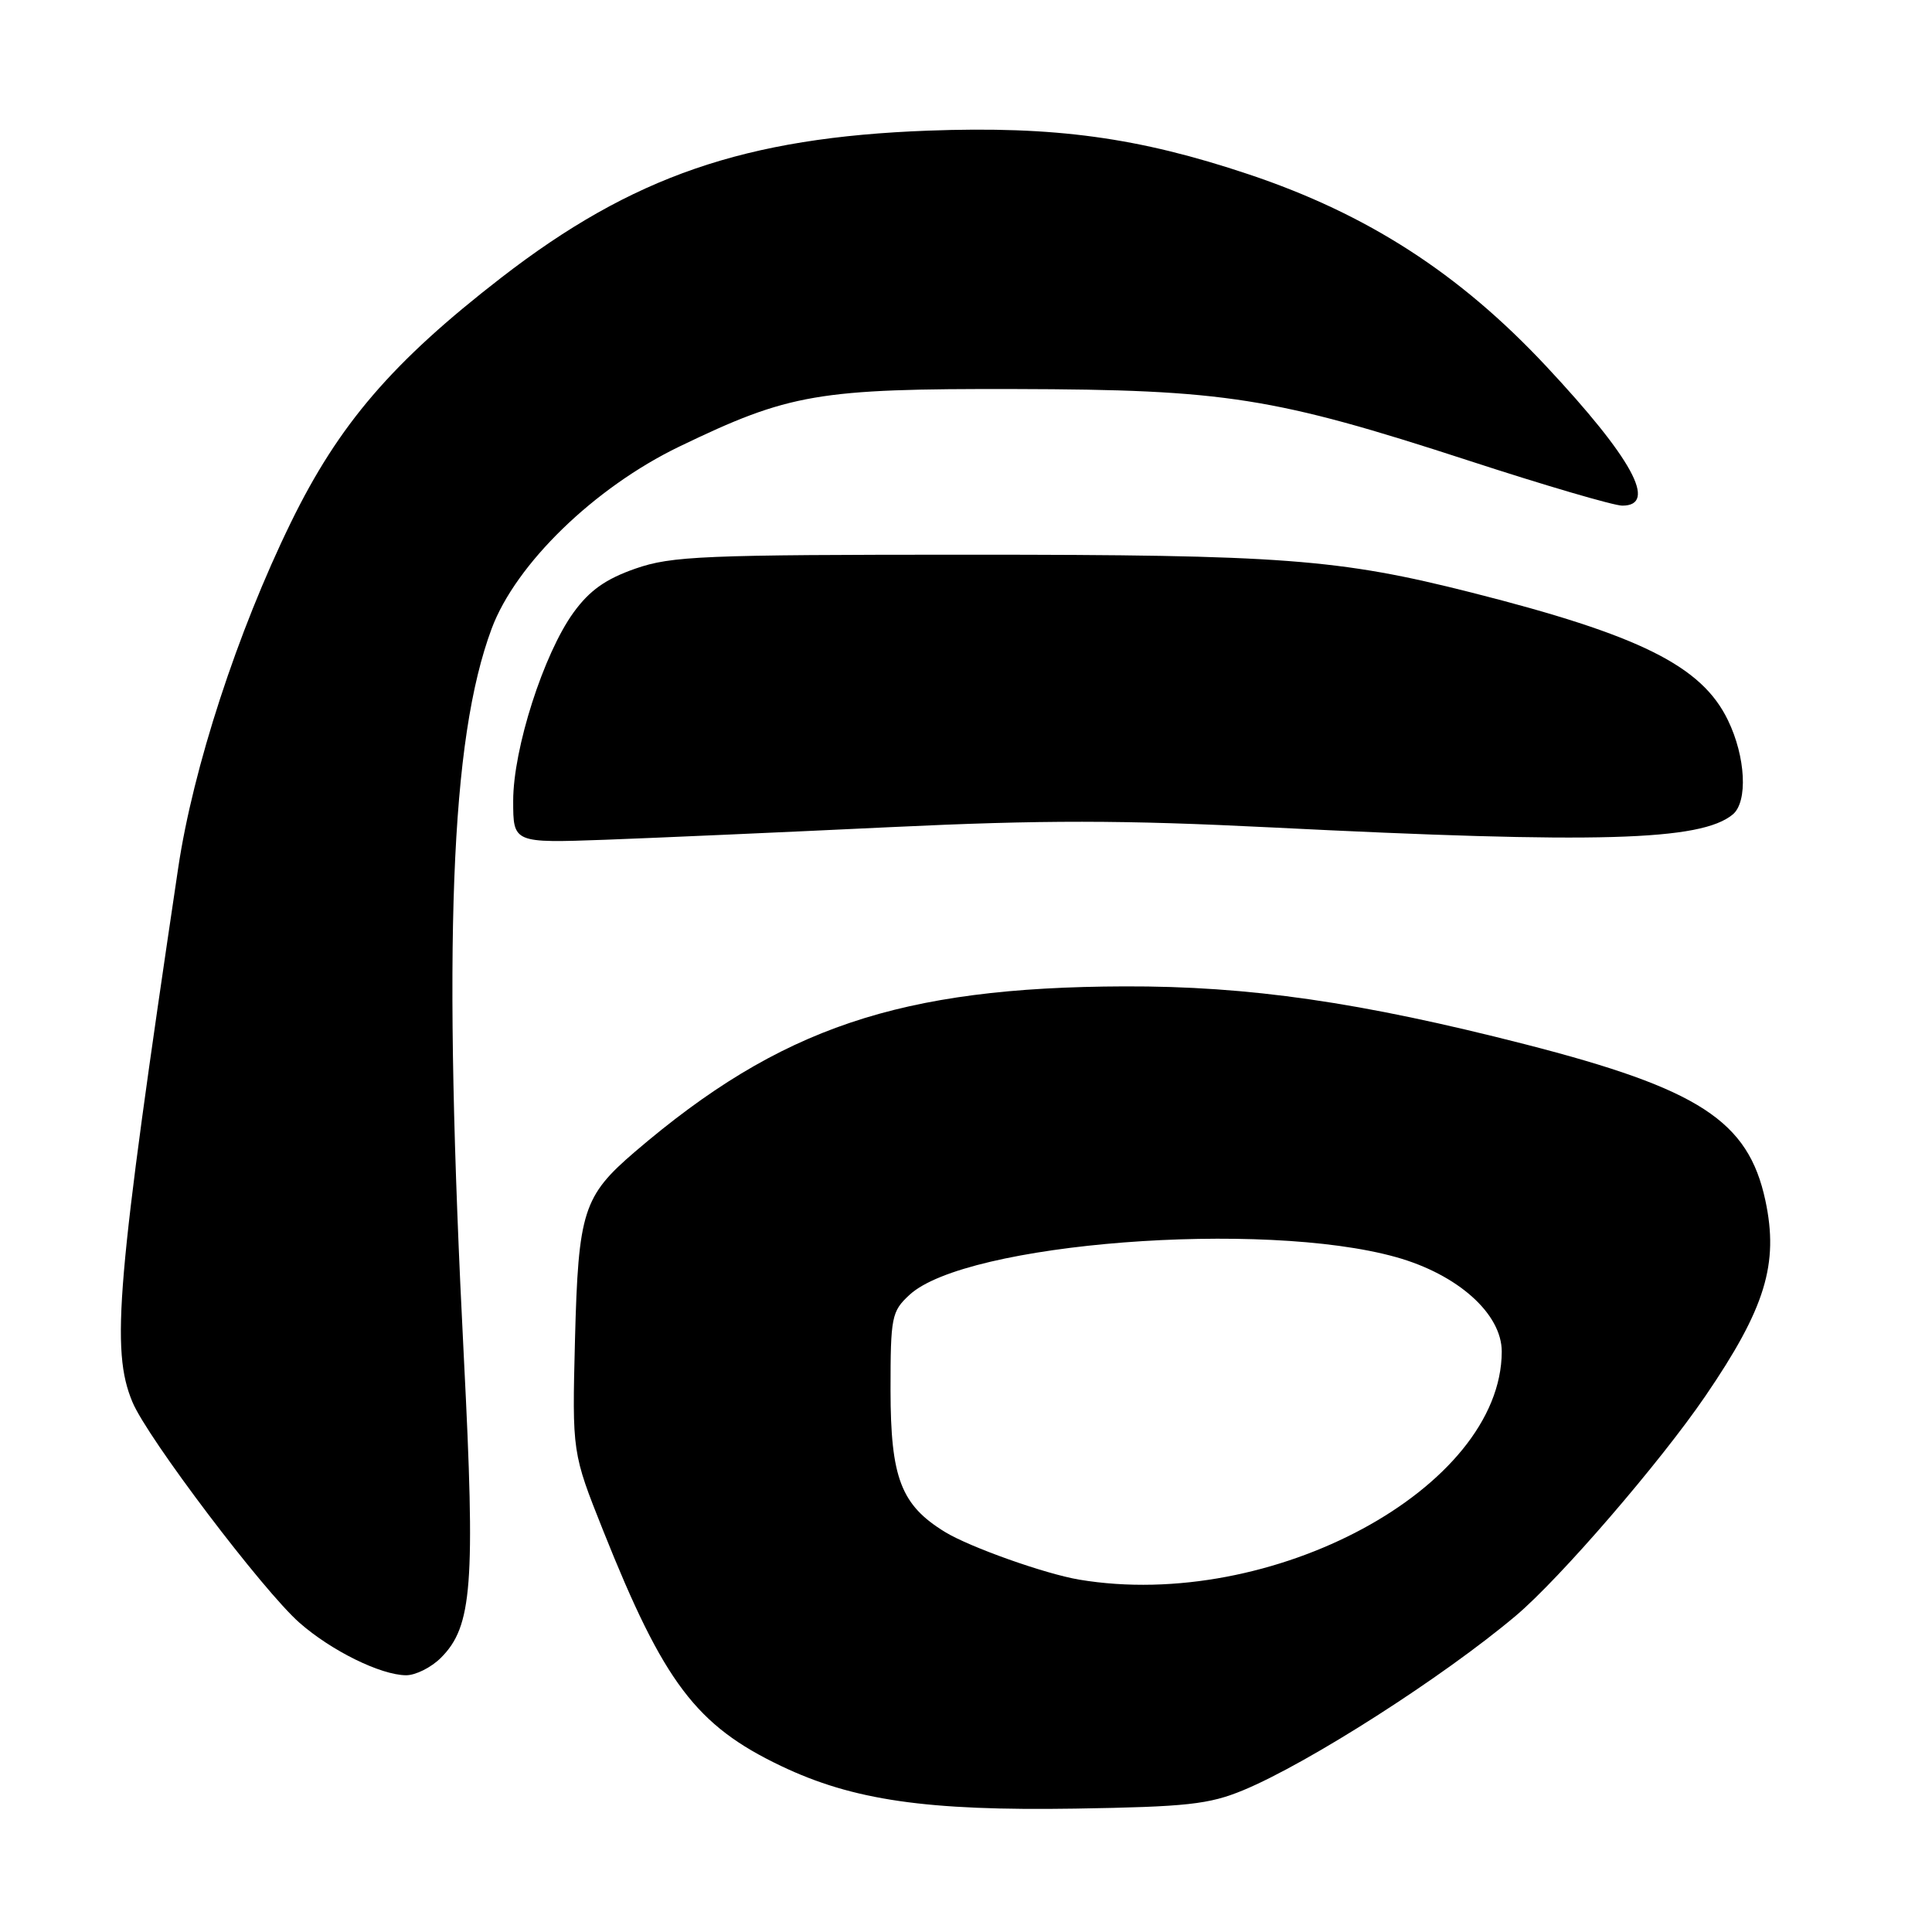 <?xml version="1.0" encoding="UTF-8" standalone="no"?>
<!DOCTYPE svg PUBLIC "-//W3C//DTD SVG 1.1//EN" "http://www.w3.org/Graphics/SVG/1.1/DTD/svg11.dtd" >
<svg xmlns="http://www.w3.org/2000/svg" xmlns:xlink="http://www.w3.org/1999/xlink" version="1.1" viewBox="0 0 256 256">
 <g >
 <path fill="currentColor"
d=" M 164.72 237.22 C 173.40 233.62 191.26 222.19 200.87 214.08 C 206.70 209.16 219.95 193.80 225.96 185.00 C 233.92 173.35 235.72 167.47 233.92 159.06 C 231.66 148.52 225.15 144.29 202.12 138.38 C 180.26 132.78 165.50 130.65 149.00 130.70 C 119.26 130.80 103.35 136.17 84.15 152.60 C 77.27 158.49 76.63 160.50 76.19 177.50 C 75.81 192.50 75.81 192.50 79.93 202.83 C 87.96 222.96 92.24 228.63 103.49 234.00 C 113.02 238.55 122.79 239.96 142.50 239.65 C 157.26 239.41 160.19 239.09 164.72 237.22 Z  M 58.43 219.66 C 62.58 215.51 63.00 210.00 61.47 180.00 C 58.65 124.79 59.67 98.02 65.15 83.29 C 68.35 74.72 78.76 64.61 90.00 59.18 C 104.60 52.14 108.34 51.49 134.50 51.55 C 162.38 51.62 168.79 52.63 194.54 61.01 C 204.65 64.31 213.84 67.00 214.96 67.00 C 219.71 67.00 216.27 60.71 204.88 48.53 C 193.37 36.22 181.16 28.35 165.46 23.10 C 150.83 18.20 139.75 16.69 123.00 17.31 C 98.71 18.21 83.79 23.35 66.41 36.80 C 51.98 47.97 44.90 56.21 38.53 69.26 C 31.47 83.71 25.58 101.76 23.61 115.02 C 15.42 170.04 14.66 178.86 17.55 185.78 C 19.53 190.54 34.87 210.80 39.69 215.03 C 43.90 218.73 50.43 221.95 53.80 221.98 C 55.06 221.99 57.14 220.95 58.43 219.66 Z  M 118.00 109.60 C 138.21 108.64 148.69 108.65 168.50 109.64 C 211.73 111.81 225.37 111.42 229.60 107.92 C 231.62 106.24 231.32 100.29 228.96 95.43 C 225.49 88.24 217.31 84.17 195.00 78.52 C 177.39 74.06 169.92 73.50 128.50 73.50 C 93.11 73.50 89.01 73.67 84.18 75.35 C 80.24 76.73 78.12 78.23 75.99 81.17 C 72.03 86.64 68.00 99.22 68.00 106.11 C 68.00 111.71 68.00 111.71 80.25 111.27 C 86.99 111.02 103.97 110.27 118.00 109.60 Z  M 143.00 209.31 C 138.49 208.55 128.56 205.03 125.24 203.01 C 119.39 199.44 118.01 195.84 118.00 184.20 C 118.00 174.49 118.14 173.77 120.51 171.58 C 127.96 164.67 167.33 161.62 185.00 166.58 C 193.17 168.87 199.00 174.09 198.99 179.10 C 198.94 197.16 168.51 213.58 143.00 209.31 Z "/>
</g>
</svg>